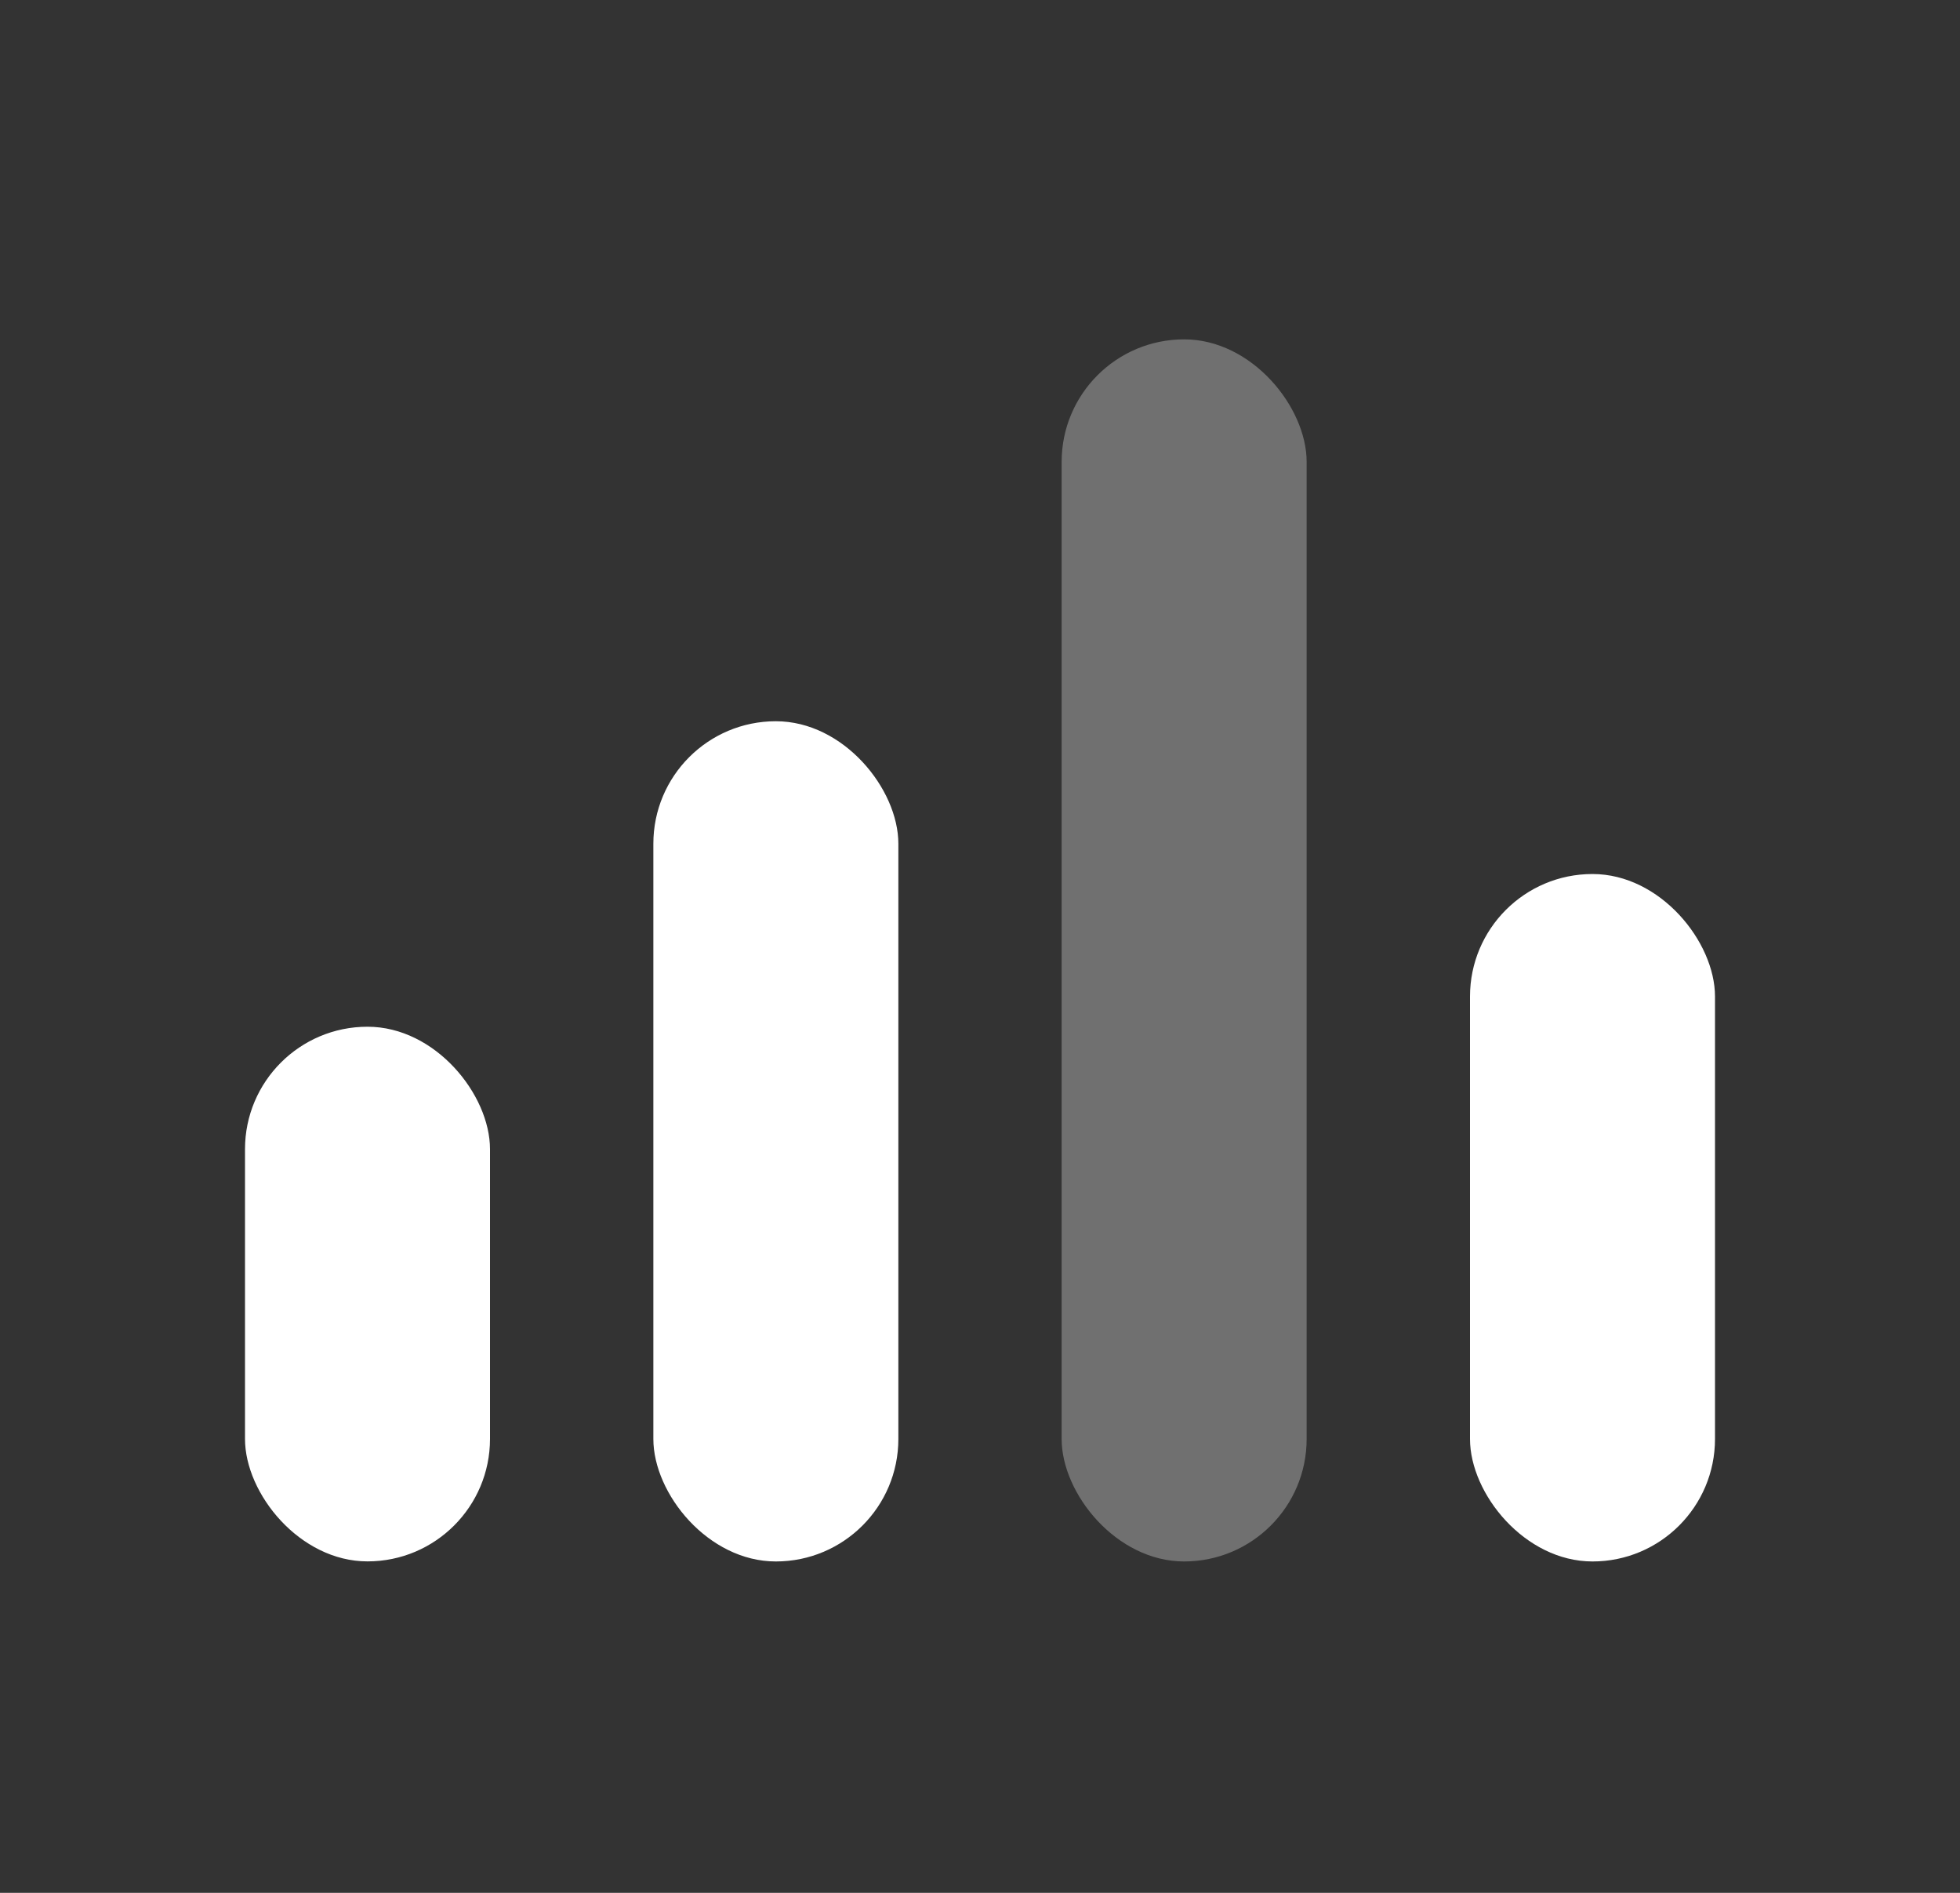 <svg width="29" height="28" viewBox="0 0 29 28" fill="none" xmlns="http://www.w3.org/2000/svg">
<rect x="0" y="0" width="29" height="28" fill="#333333" stroke="none"/>
<rect opacity="0.3" x="15.708" y="5.02" width="3.625" height="18.078" rx="1.812" fill="white"/>
<rect x="9.667" y="10.669" width="3.625" height="12.429" rx="1.812" fill="white"/>
<rect x="21.75" y="12.929" width="3.625" height="10.169" rx="1.812" fill="white"/>
<rect x="3.625" y="15.188" width="3.625" height="7.909" rx="1.812" fill="white"/>
</svg>
